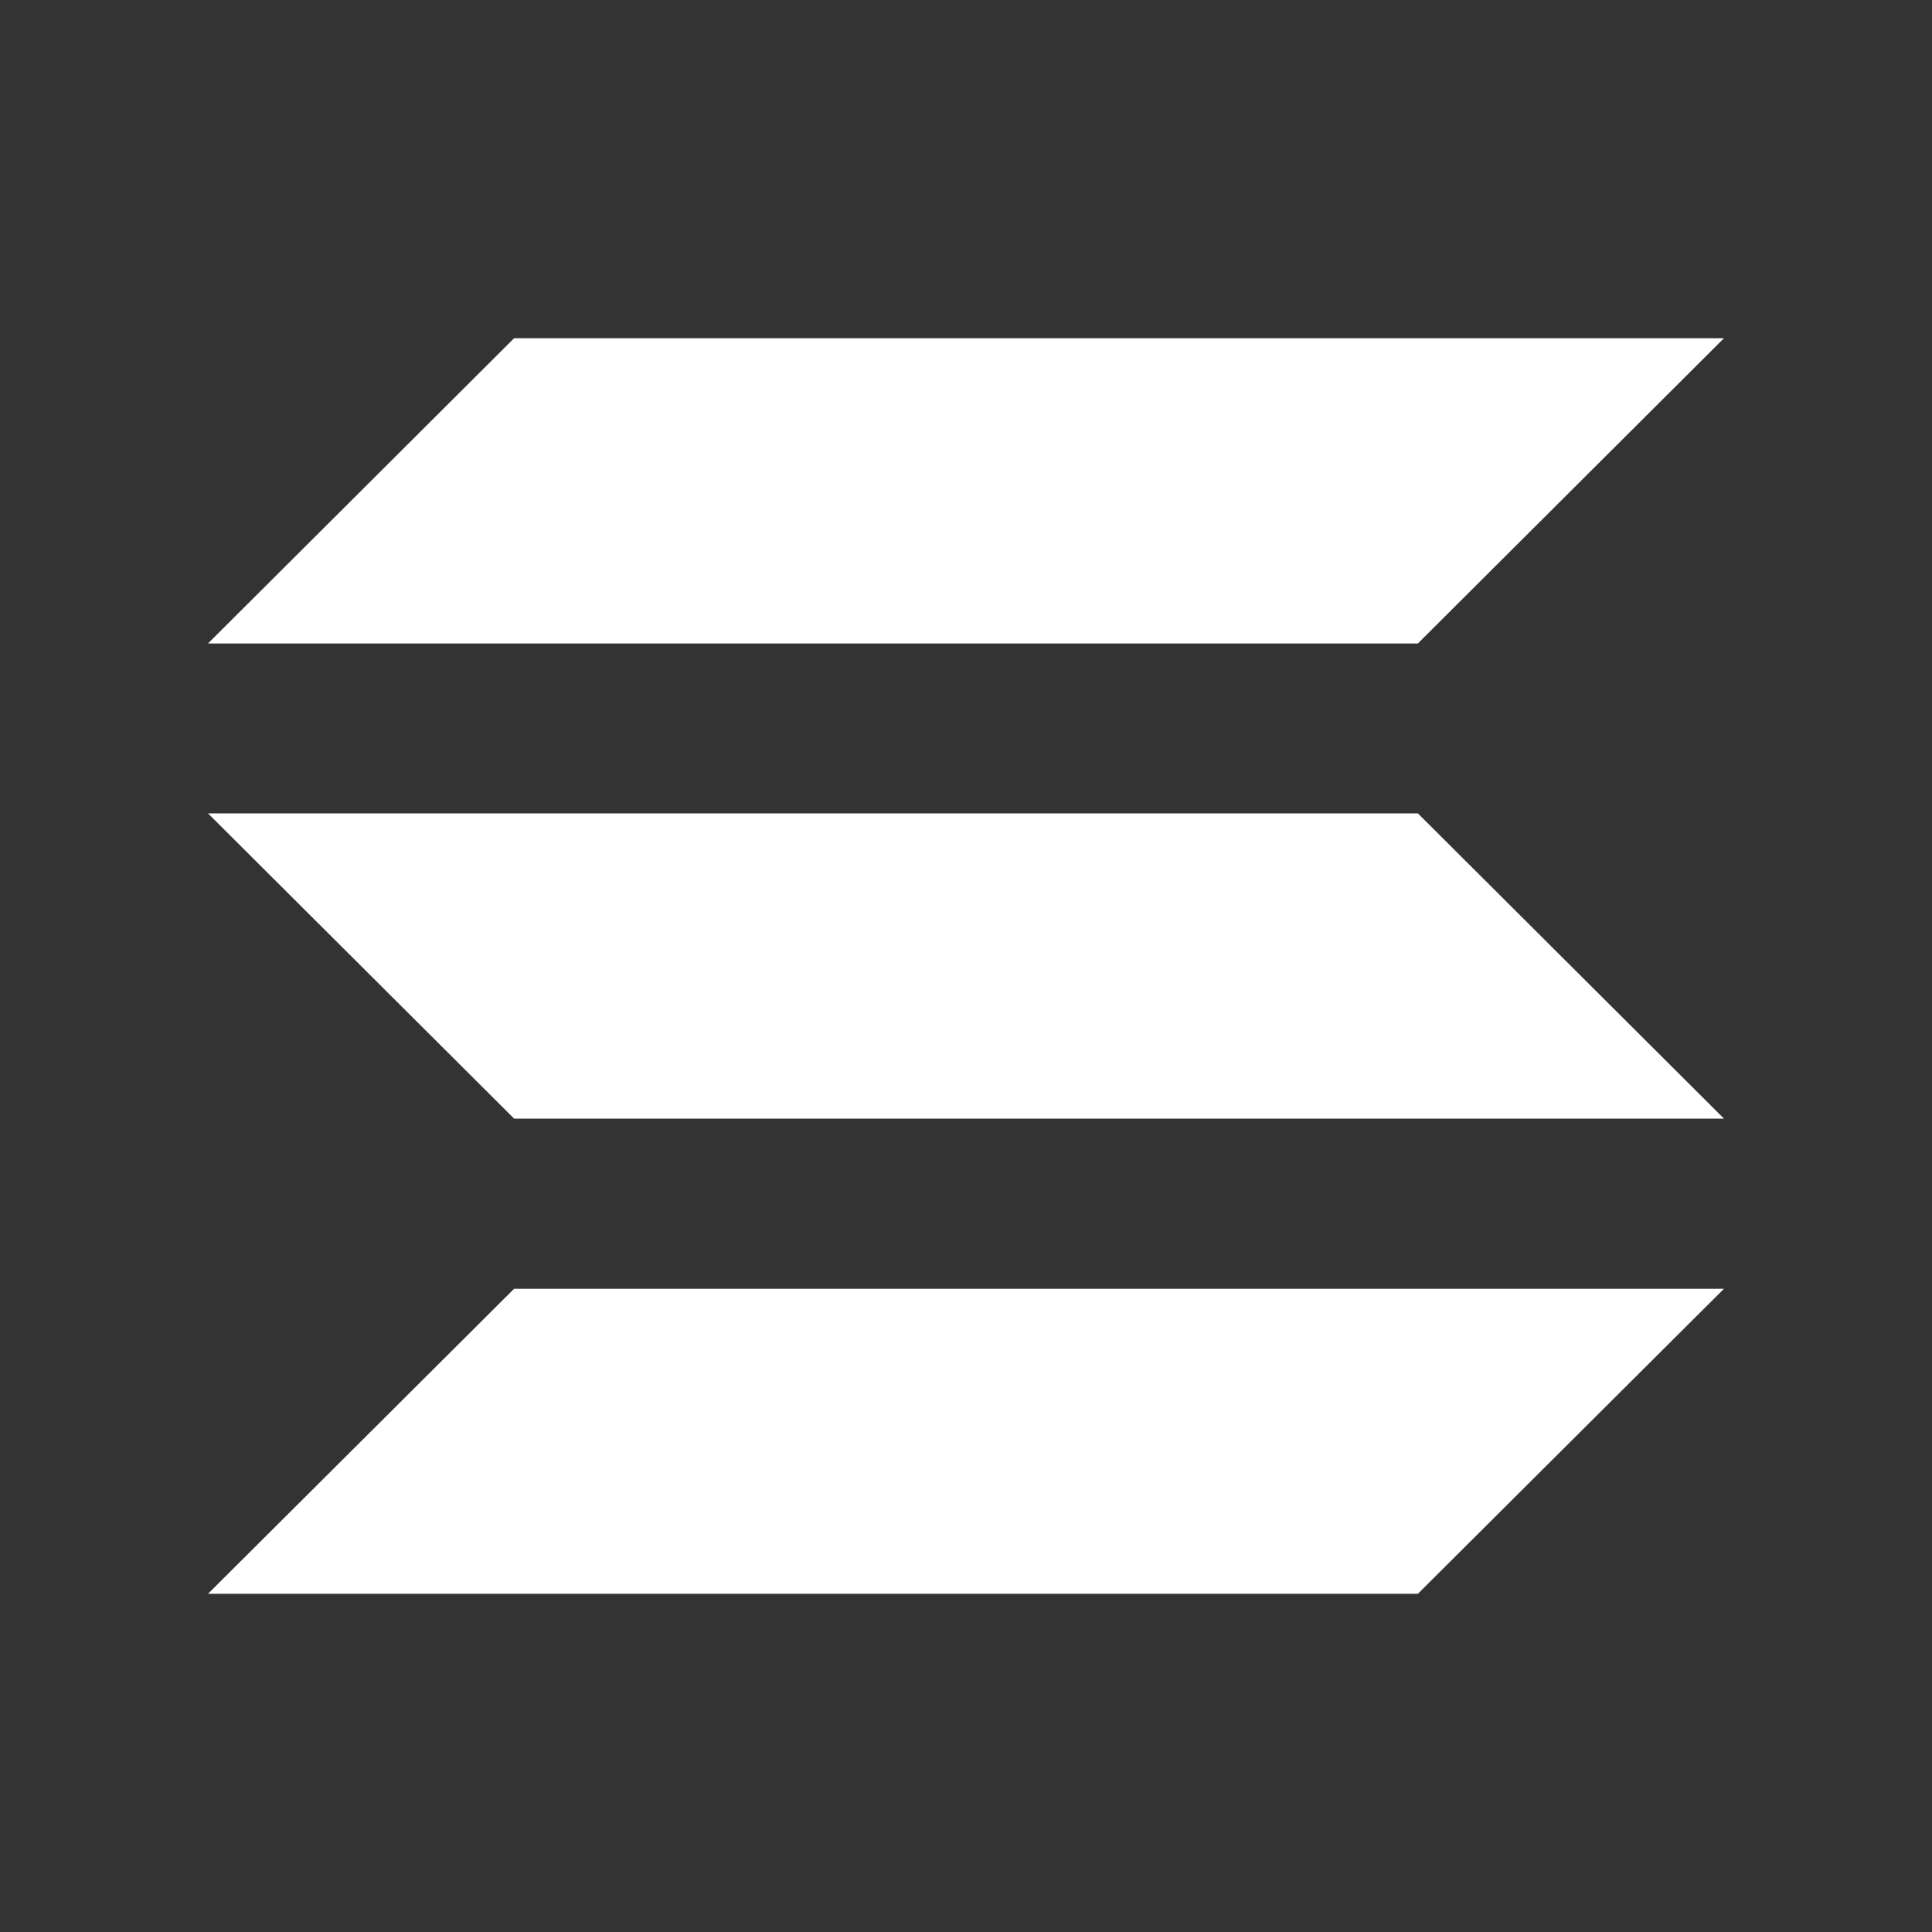 <svg width="18" height="18" viewBox="0 0 18 18" fill="none" xmlns="http://www.w3.org/2000/svg">
<rect x="0" y="0" width="18" height="18" fill="#333333" stroke="none"/>
<g id="ic_sol">
<path id="Vector" d="M13.21 5.995H1.938L4.79 3.151H16.062L13.21 5.995Z" fill="white"/>
<path id="Vector_2" d="M13.21 14.849H1.938L4.79 12.007H16.062" fill="white"/>
<path id="Vector_3" d="M4.79 10.422H16.062L13.21 7.578H1.938" fill="white"/>
</g>
</svg>
